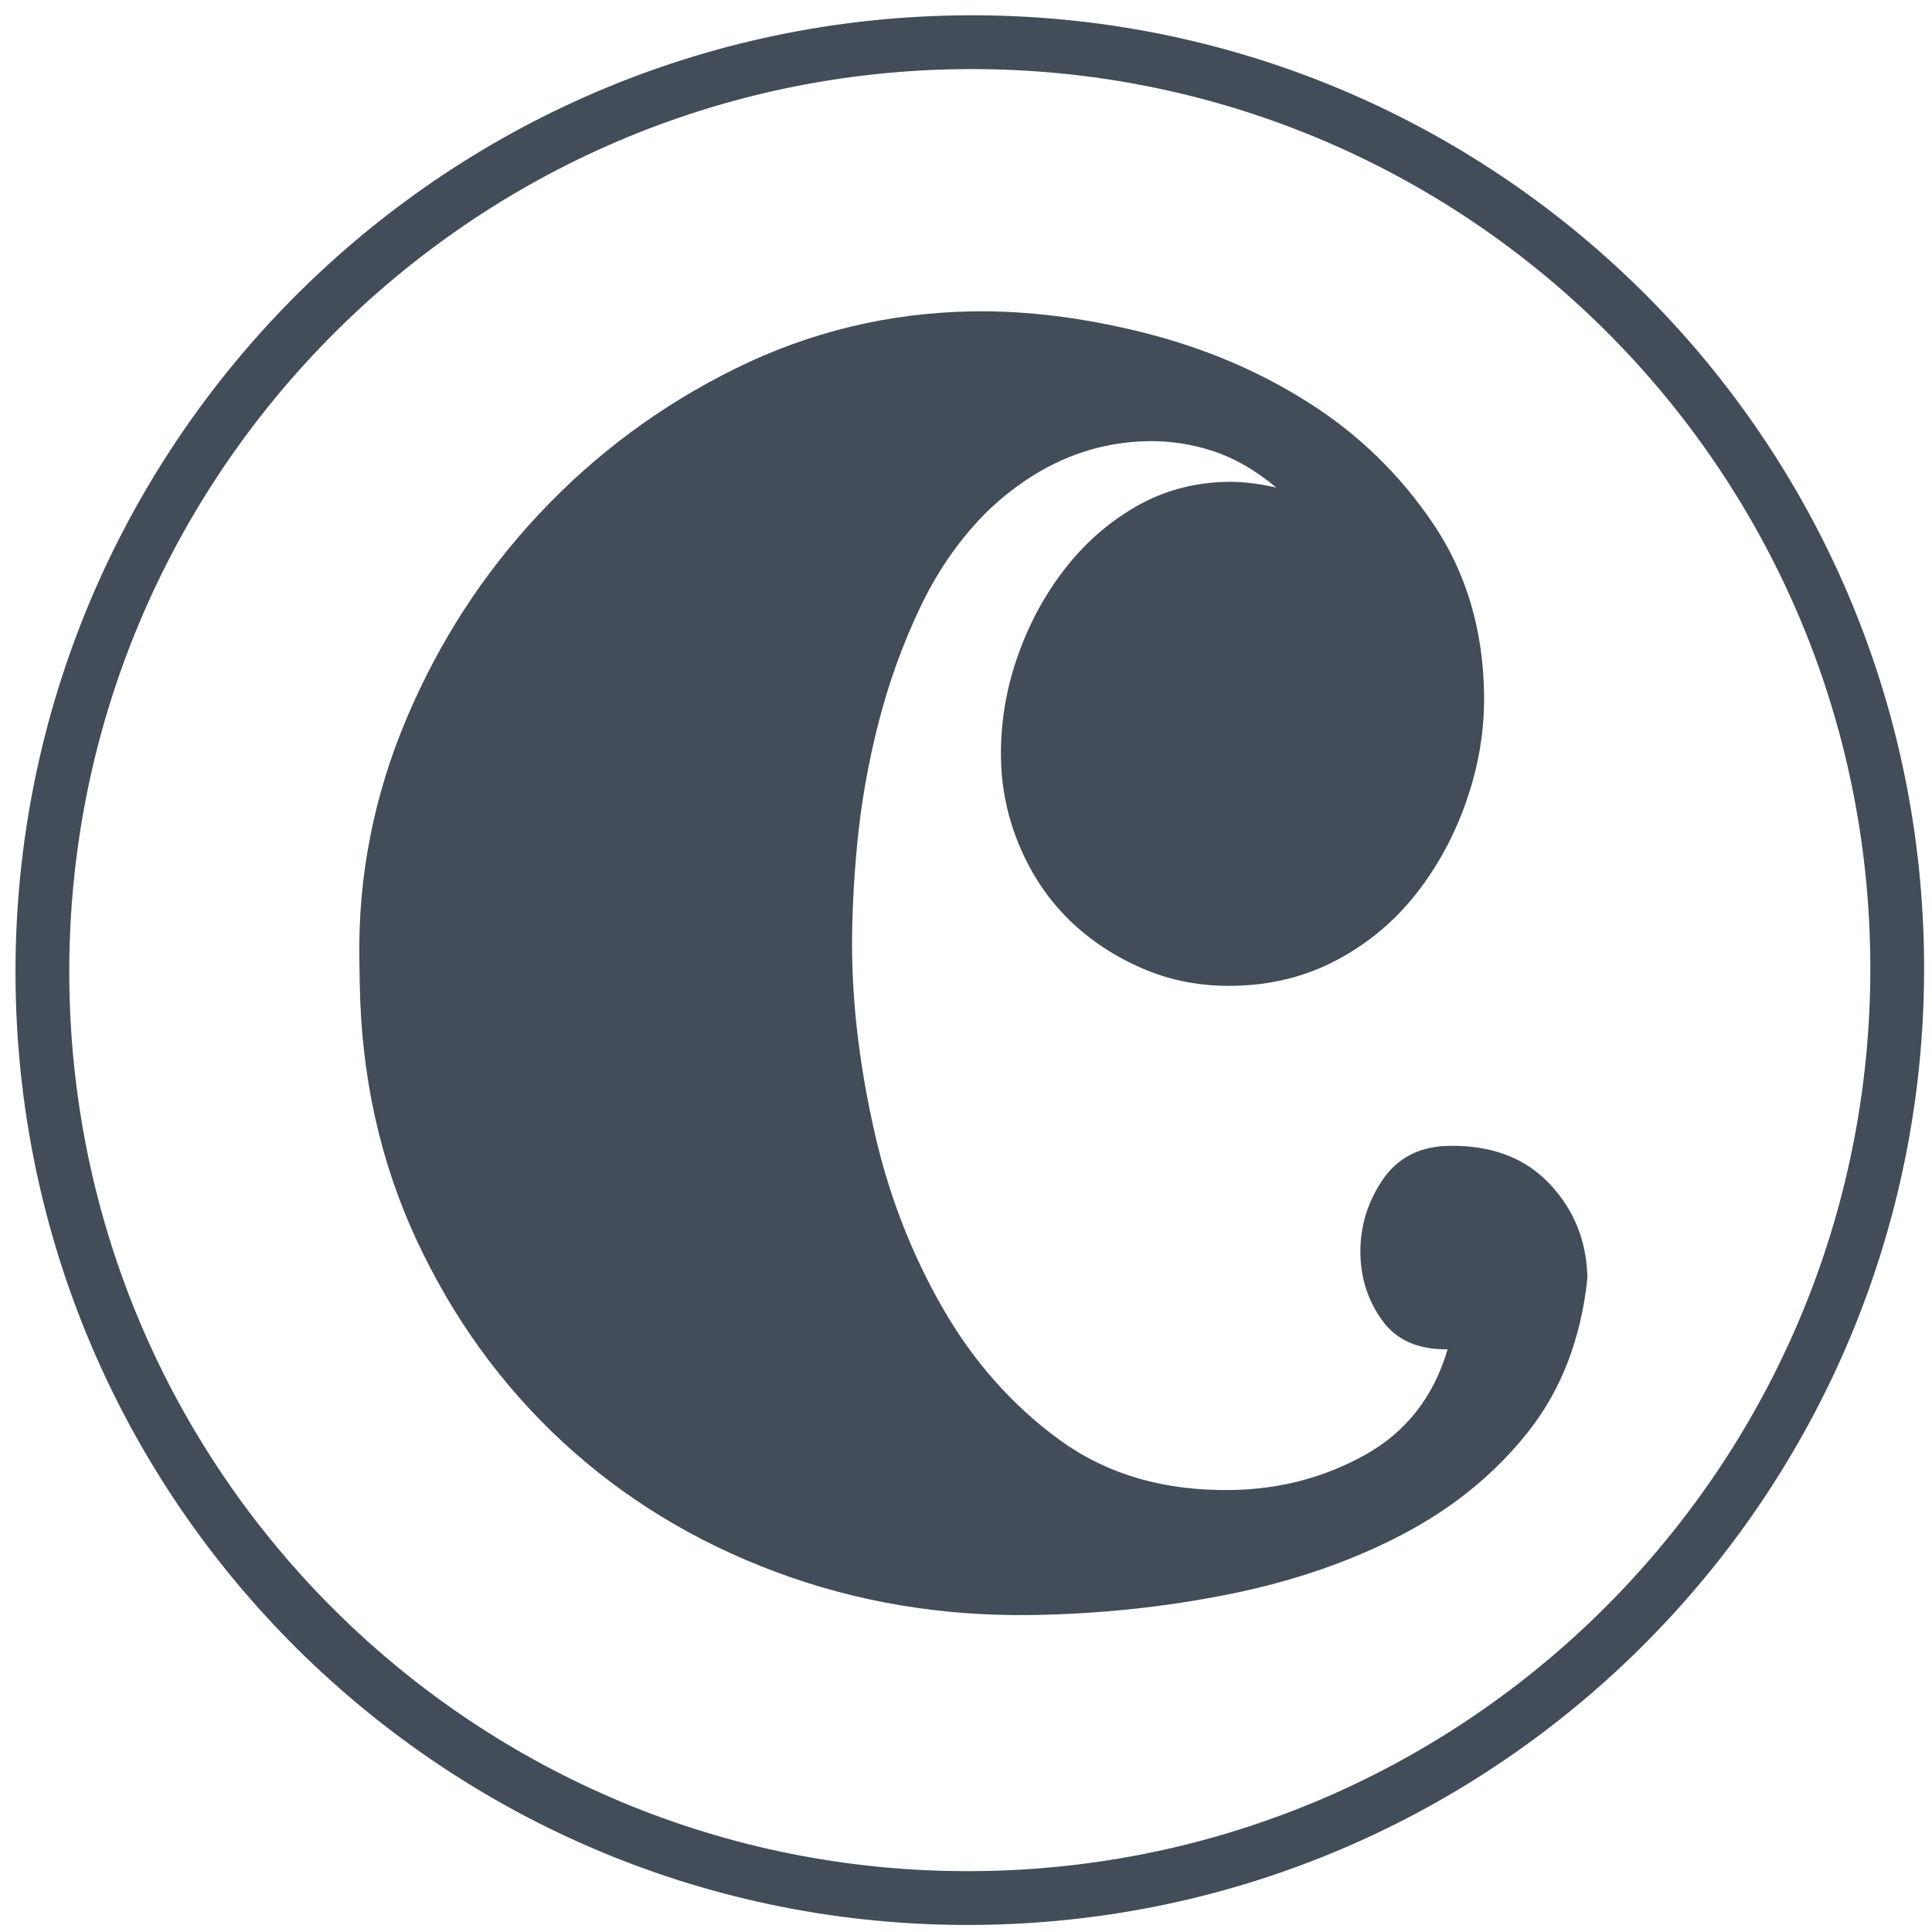 <svg width="63" height="63" viewBox="0 0 63 63" fill="none" xmlns="http://www.w3.org/2000/svg">
<path d="M13.577 40.421C12.391 37.869 11.776 35.08 11.731 32.052L11.73 32.05L11.718 31.258C11.678 28.566 12.189 25.962 13.252 23.445C14.314 20.927 15.763 18.692 17.6 16.738C19.437 14.784 21.565 13.21 23.987 12.015C26.408 10.821 28.982 10.2 31.708 10.154C33.477 10.124 35.346 10.358 37.314 10.853C39.283 11.349 41.075 12.112 42.692 13.142C44.31 14.172 45.657 15.483 46.732 17.075C47.809 18.667 48.362 20.52 48.394 22.635C48.411 23.789 48.225 24.934 47.835 26.07C47.445 27.206 46.898 28.225 46.194 29.125C45.49 30.027 44.628 30.751 43.608 31.297C42.587 31.843 41.456 32.126 40.212 32.147C39.161 32.165 38.177 31.978 37.263 31.584C36.348 31.191 35.551 30.664 34.871 30.003C34.193 29.341 33.654 28.546 33.257 27.615C32.861 26.684 32.655 25.714 32.64 24.705C32.624 23.6 32.8 22.516 33.166 21.451C33.533 20.389 34.045 19.43 34.702 18.577C35.359 17.725 36.138 17.039 37.039 16.52C37.94 15.999 38.941 15.73 40.04 15.712C40.519 15.704 41.045 15.767 41.621 15.901C40.944 15.336 40.256 14.938 39.56 14.71C38.862 14.482 38.155 14.373 37.438 14.386C35.526 14.418 33.791 15.168 32.235 16.637C31.339 17.517 30.601 18.563 30.021 19.774C29.442 20.986 28.982 22.255 28.643 23.583C28.304 24.91 28.073 26.236 27.948 27.56C27.825 28.884 27.771 30.074 27.787 31.132C27.814 32.957 28.057 34.888 28.518 36.924C28.979 38.959 29.713 40.857 30.72 42.619C31.726 44.38 33.004 45.825 34.55 46.952C36.098 48.079 37.971 48.625 40.171 48.587C41.749 48.561 43.202 48.175 44.53 47.432C45.858 46.688 46.75 45.544 47.205 43.998C46.249 44.014 45.539 43.703 45.075 43.061C44.611 42.42 44.373 41.691 44.361 40.874C44.348 40.009 44.587 39.212 45.078 38.483C45.569 37.753 46.294 37.38 47.25 37.364C48.637 37.341 49.731 37.755 50.533 38.606C51.335 39.458 51.745 40.485 51.763 41.686C51.553 43.661 50.908 45.33 49.828 46.694C48.748 48.059 47.378 49.175 45.717 50.044C44.056 50.913 42.188 51.559 40.114 51.978C38.039 52.398 35.903 52.626 33.703 52.663C30.739 52.713 27.933 52.244 25.288 51.255C22.643 50.266 20.327 48.851 18.339 47.011C16.35 45.169 14.763 42.973 13.577 40.421Z" fill="#434C59"/>
<path fill-rule="evenodd" clip-rule="evenodd" d="M62.739 31.109C62.994 48.303 49.27 62.476 32.086 62.766C14.902 63.056 0.764 49.353 0.509 32.16C0.254 14.966 13.977 0.793 31.162 0.503C48.346 0.213 62.484 13.916 62.739 31.109ZM60.986 31.139C61.227 47.364 48.276 60.738 32.06 61.012C15.844 61.286 2.503 48.355 2.262 32.13C2.021 15.905 14.972 2.531 31.188 2.257C47.404 1.983 60.745 14.914 60.986 31.139Z" fill="#434C59"/>
</svg>
